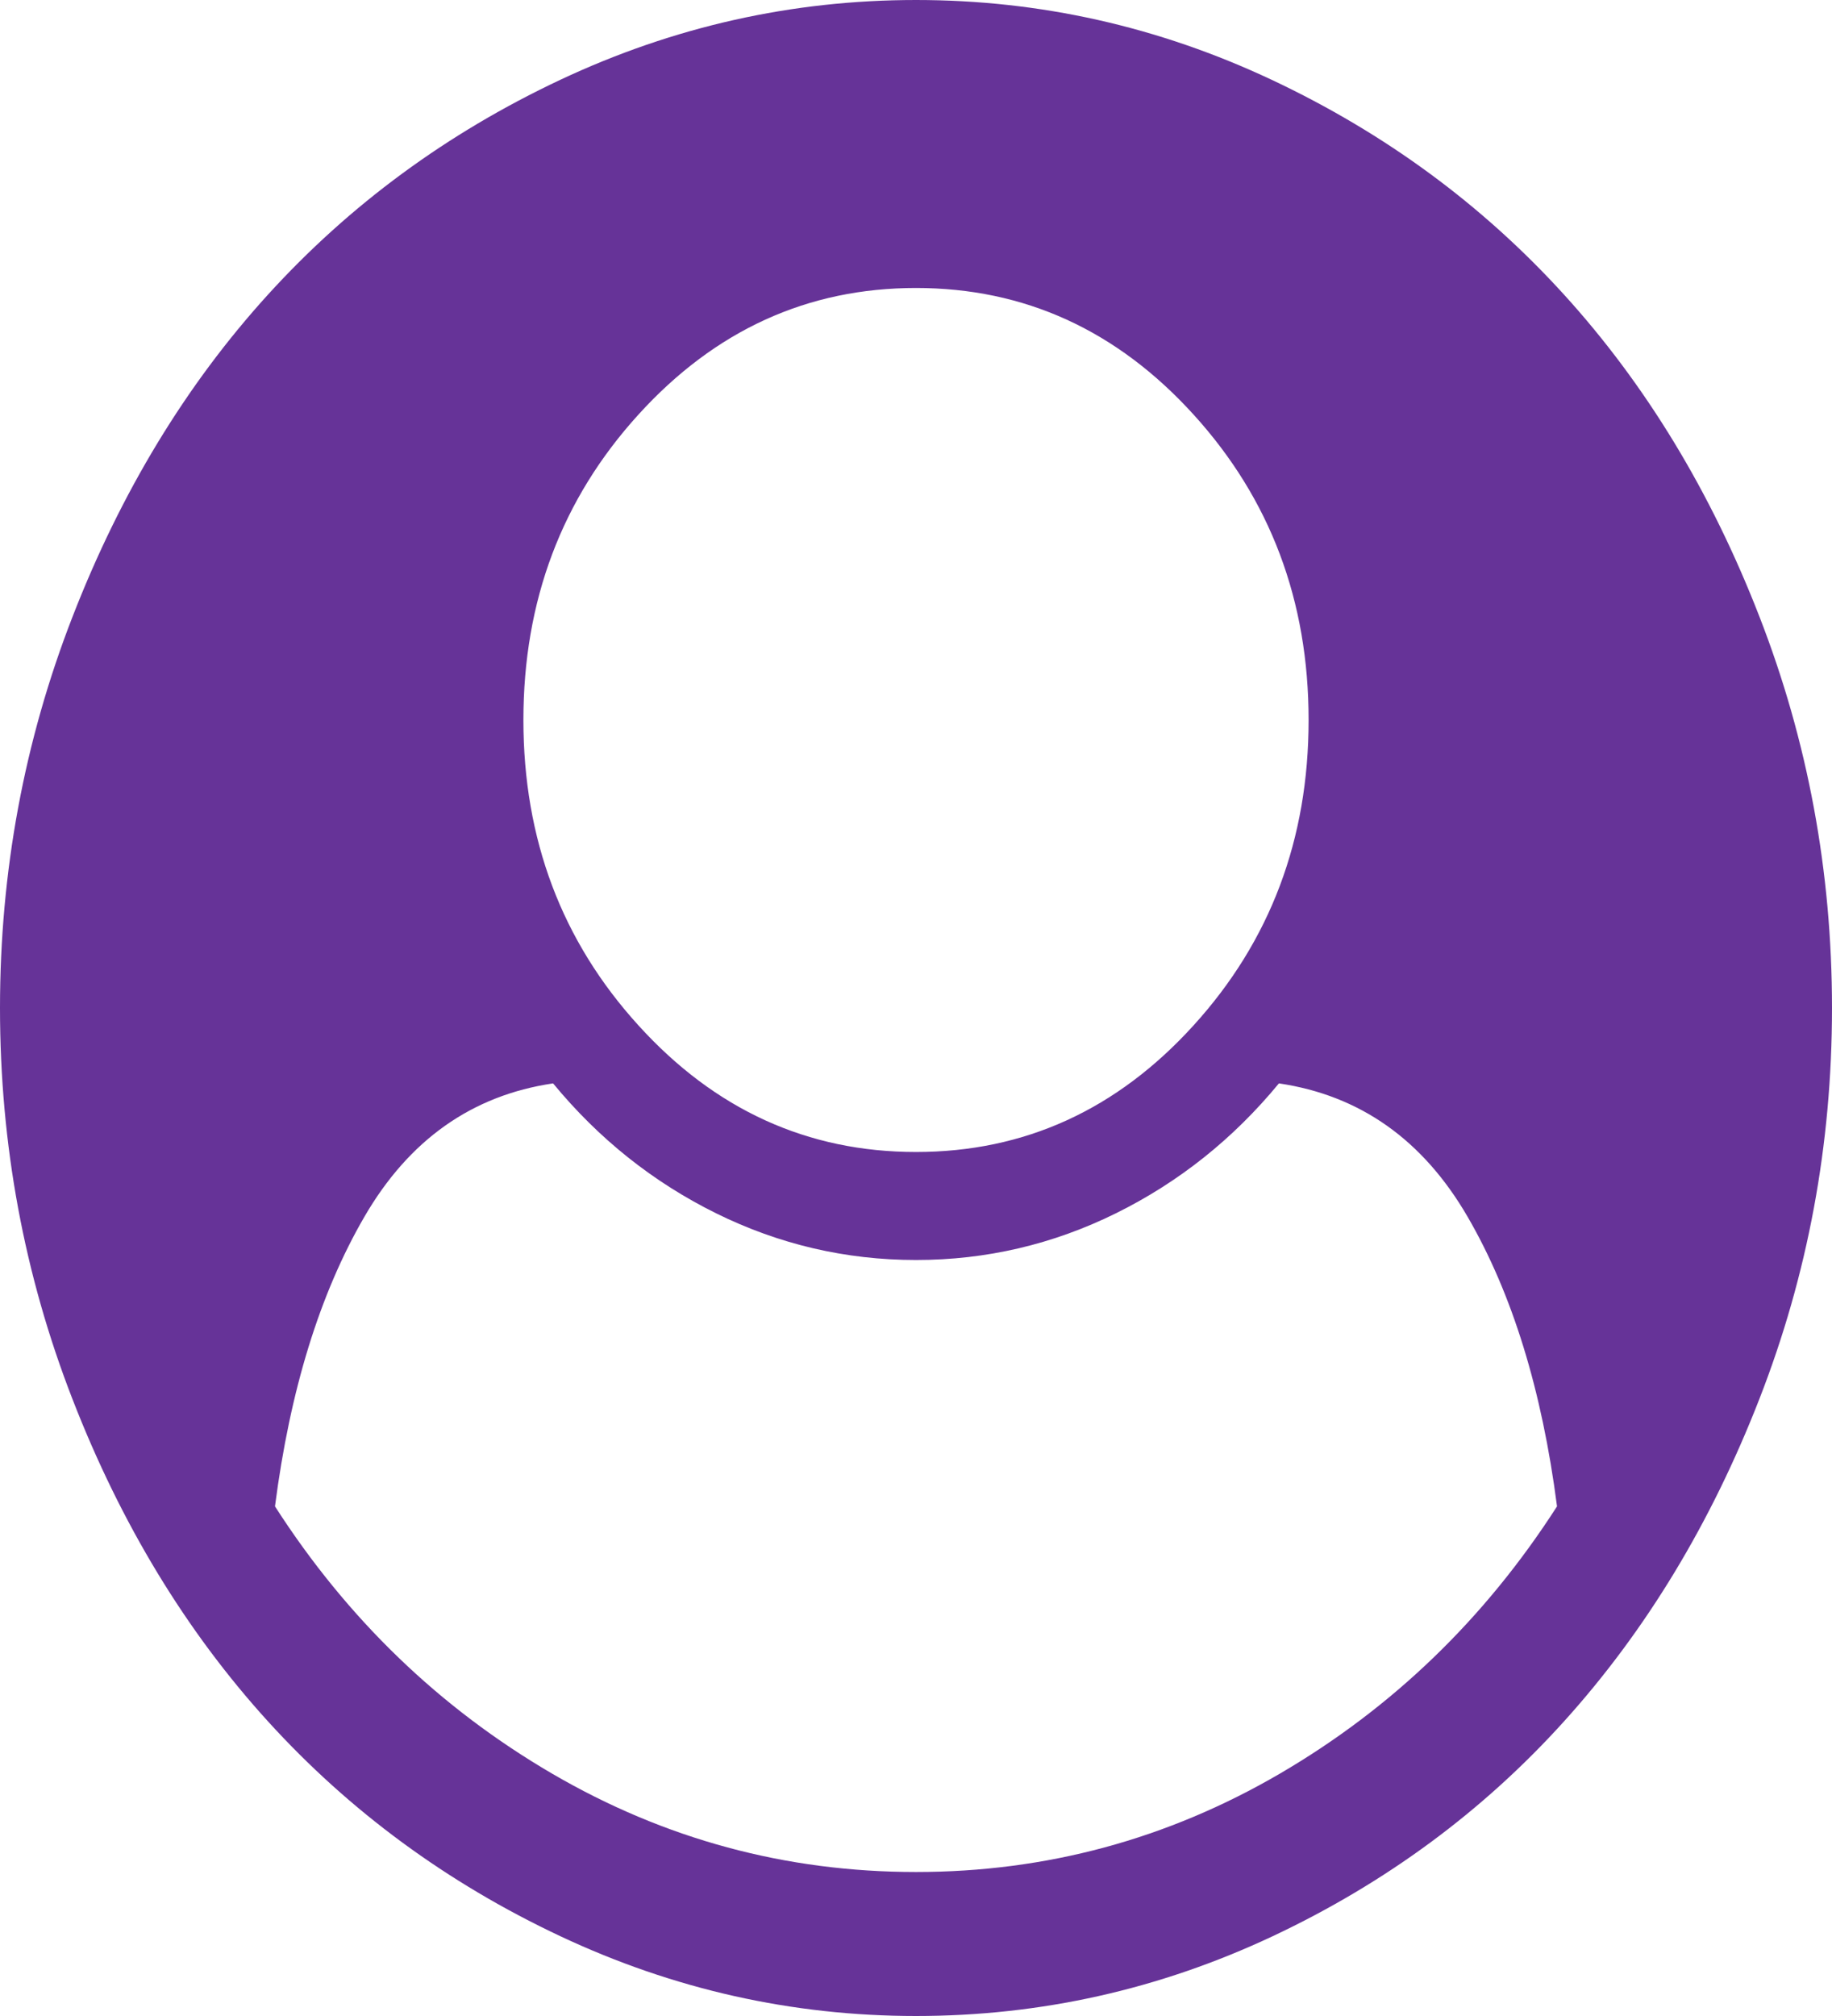 ﻿<?xml version="1.0" encoding="utf-8"?>
<svg version="1.1" xmlns:xlink="http://www.w3.org/1999/xlink" width="30px" height="33px" xmlns="http://www.w3.org/2000/svg">
  <g transform="matrix(1 0 0 1 -1271 -138 )">
    <path d="M 20.96 29.032  C 22.801 27.957  24.314 26.499  25.497 24.658  C 25.251 22.755  24.763 21.174  24.032 19.916  C 23.301 18.658  22.271 17.93  20.943 17.734  C 20.195 18.642  19.305 19.351  18.273 19.861  C 17.241 20.37  16.15 20.625  15 20.625  C 13.85 20.625  12.759 20.37  11.727 19.861  C 10.695 19.351  9.805 18.642  9.057 17.734  C 7.729 17.93  6.699 18.658  5.968 19.916  C 5.237 21.174  4.749 22.755  4.503 24.658  C 5.686 26.499  7.199 27.957  9.04 29.032  C 10.882 30.106  12.868 30.643  15 30.643  C 17.132 30.643  19.118 30.106  20.96 29.032  Z M 19.545 16.785  C 20.801 15.404  21.429 13.738  21.429 11.786  C 21.429 9.834  20.801 8.167  19.545 6.786  C 18.29 5.405  16.775 4.714  15 4.714  C 13.225 4.714  11.71 5.405  10.455 6.786  C 9.199 8.167  8.571 9.834  8.571 11.786  C 8.571 13.738  9.199 15.404  10.455 16.785  C 11.71 18.167  13.225 18.857  15 18.857  C 16.775 18.857  18.29 18.167  19.545 16.785  Z M 28.811 10.092  C 29.604 12.129  30 14.266  30 16.5  C 30 18.734  29.604 20.867  28.811 22.899  C 28.019 24.931  26.956 26.687  25.622 28.166  C 24.289 29.645  22.695 30.821  20.843 31.693  C 18.99 32.564  17.042 33  15 33  C 12.969 33  11.027 32.564  9.174 31.693  C 7.321 30.821  5.725 29.648  4.386 28.175  C 3.047 26.702  1.981 24.946  1.189 22.908  C 0.396 20.871  0 18.734  0 16.5  C 0 14.266  0.396 12.129  1.189 10.092  C 1.981 8.054  3.047 6.298  4.386 4.825  C 5.725 3.352  7.321 2.179  9.174 1.307  C 11.027 0.436  12.969 0  15 0  C 17.031 0  18.973 0.436  20.826 1.307  C 22.679 2.179  24.275 3.352  25.614 4.825  C 26.953 6.298  28.019 8.054  28.811 10.092  Z " fill-rule="nonzero" fill=" #663398" stroke="none" transform="matrix(1 0 0 1 1271 138 )" />
  </g>
</svg>
